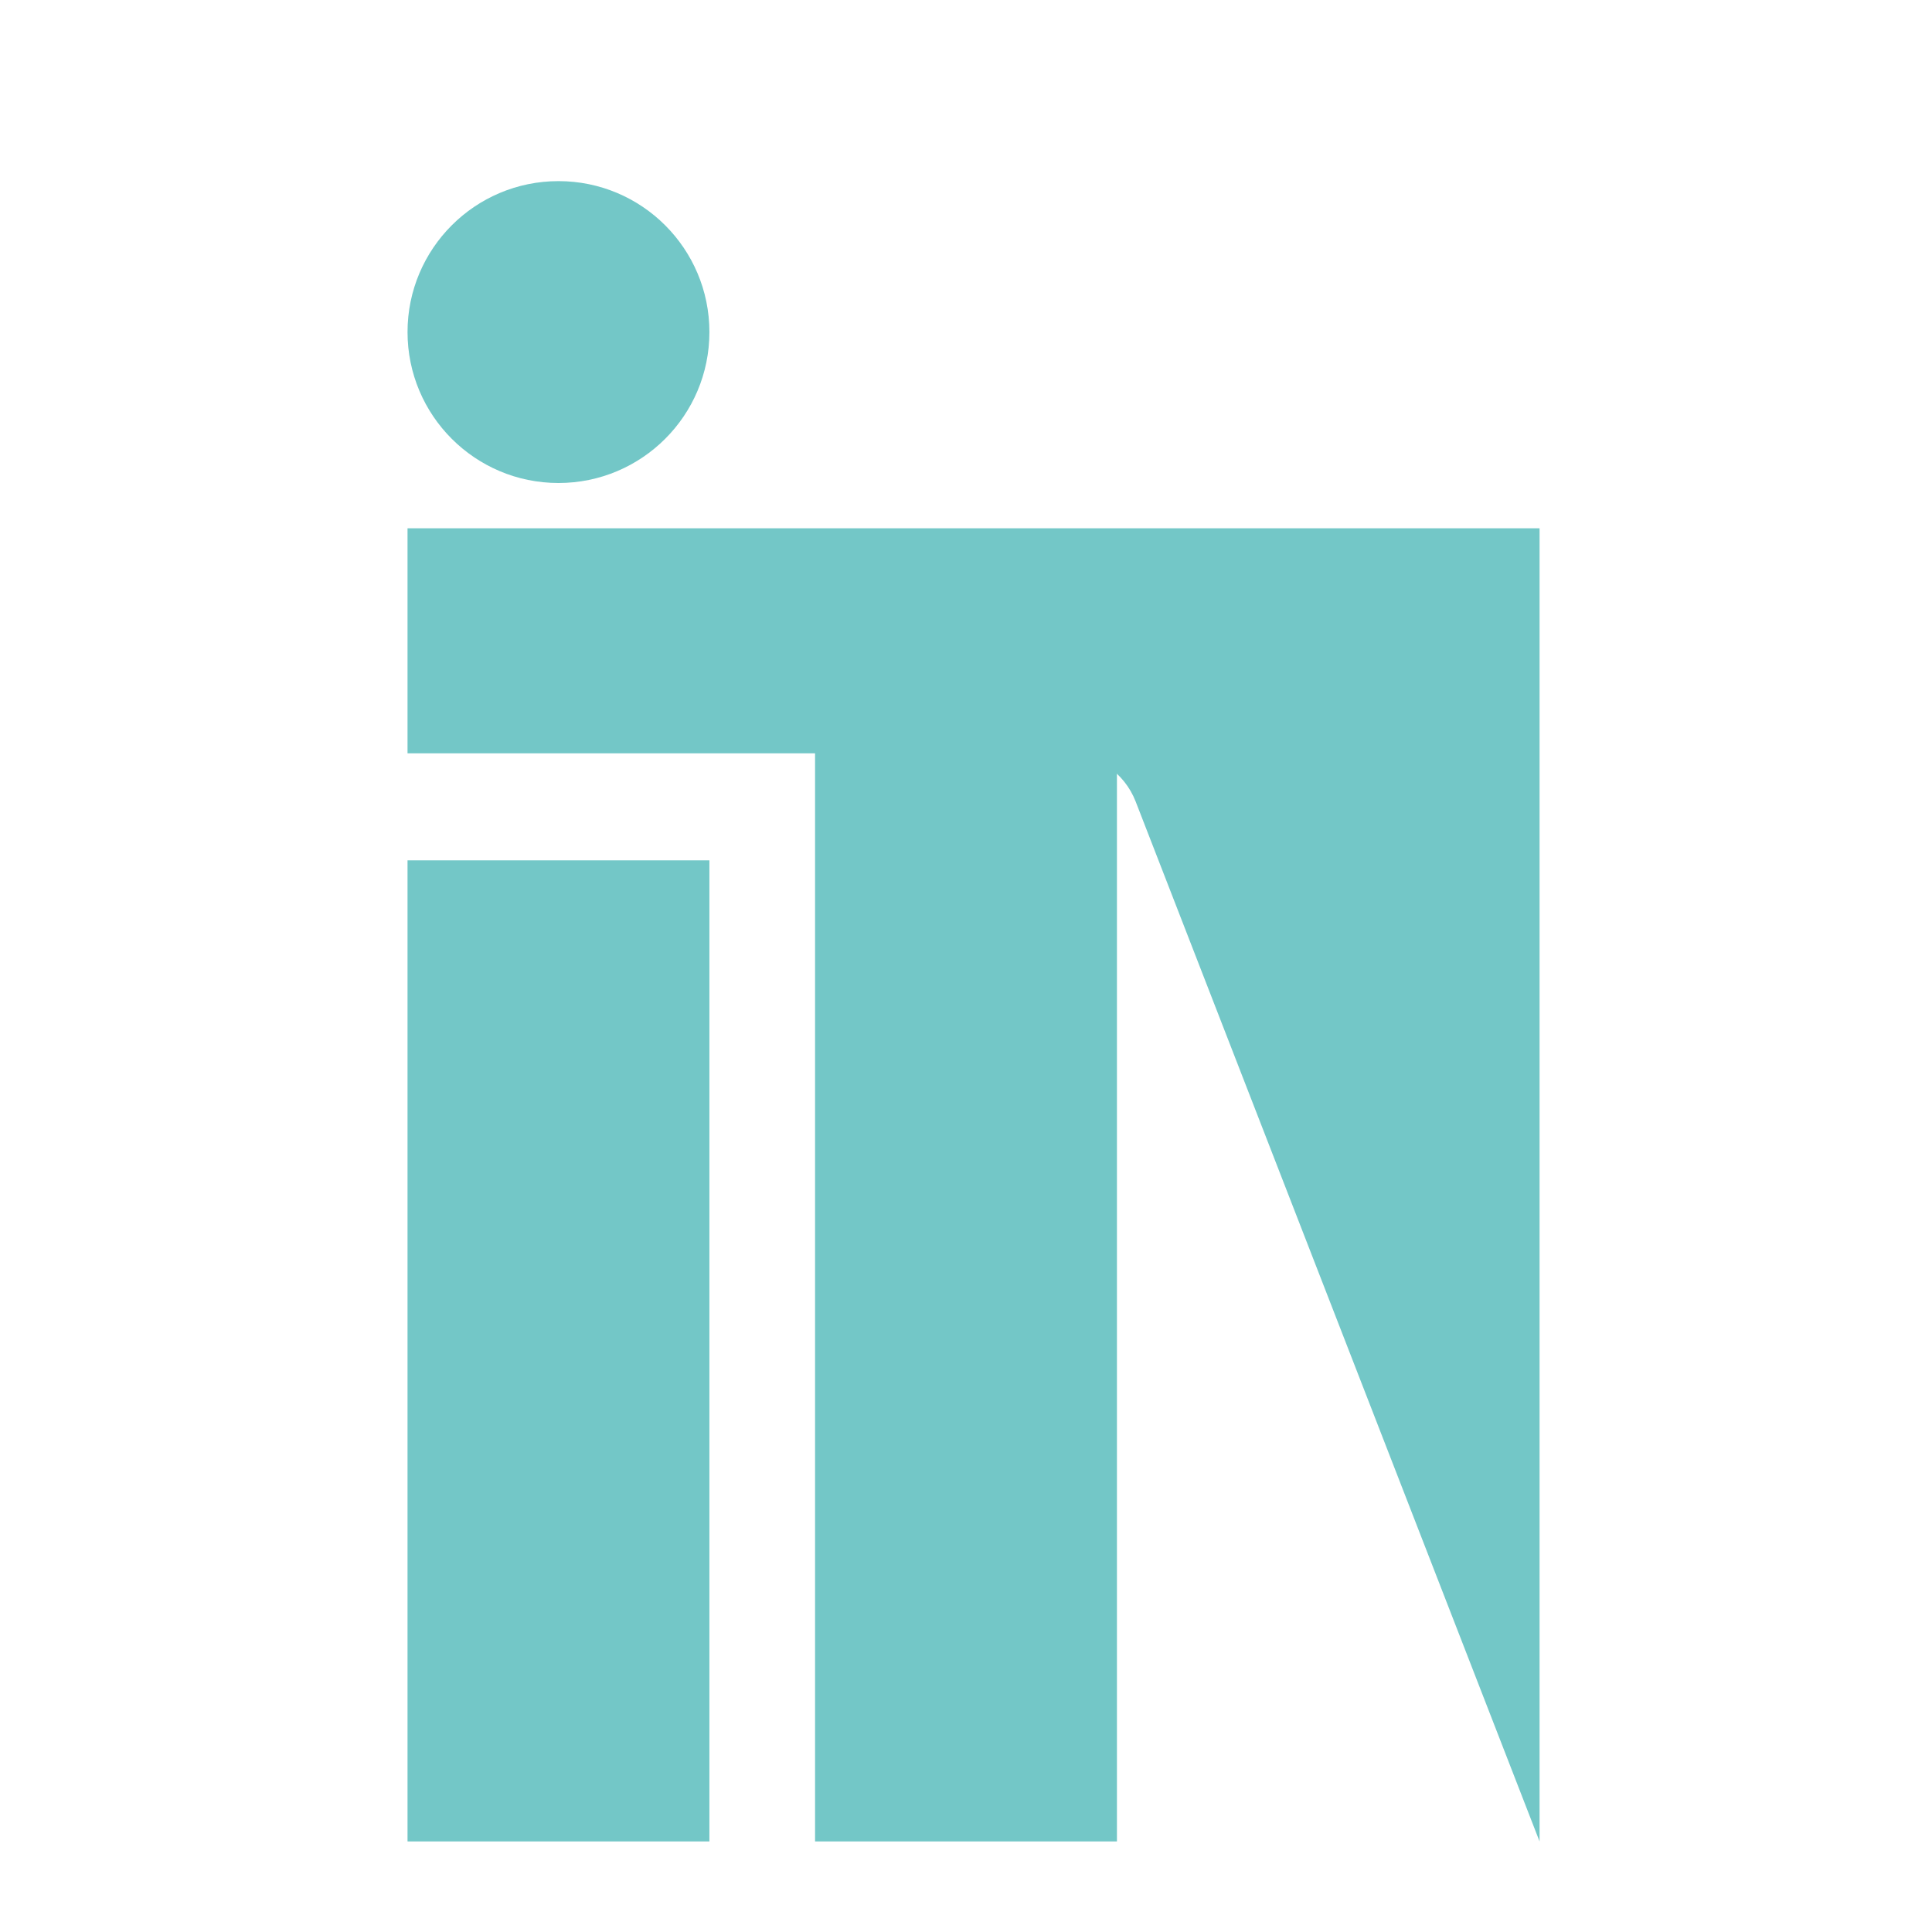 <svg width="128" height="128" viewBox="0 0 128 128" fill="none" xmlns="http://www.w3.org/2000/svg">
<rect width="128" height="128" fill="white"/>
<rect x="27" y="57" width="20" height="65" fill="#73C7C7"/>
<rect x="54" y="49" width="20" height="73" fill="#73C7C7"/>
<path d="M102 35V122L75.239 53.101C74.492 51.178 72.641 49.911 70.578 49.911H27V35H102Z" fill="#73C7C7"/>
<circle cx="37" cy="22" r="10" fill="#73C7C7"/>
</svg>
